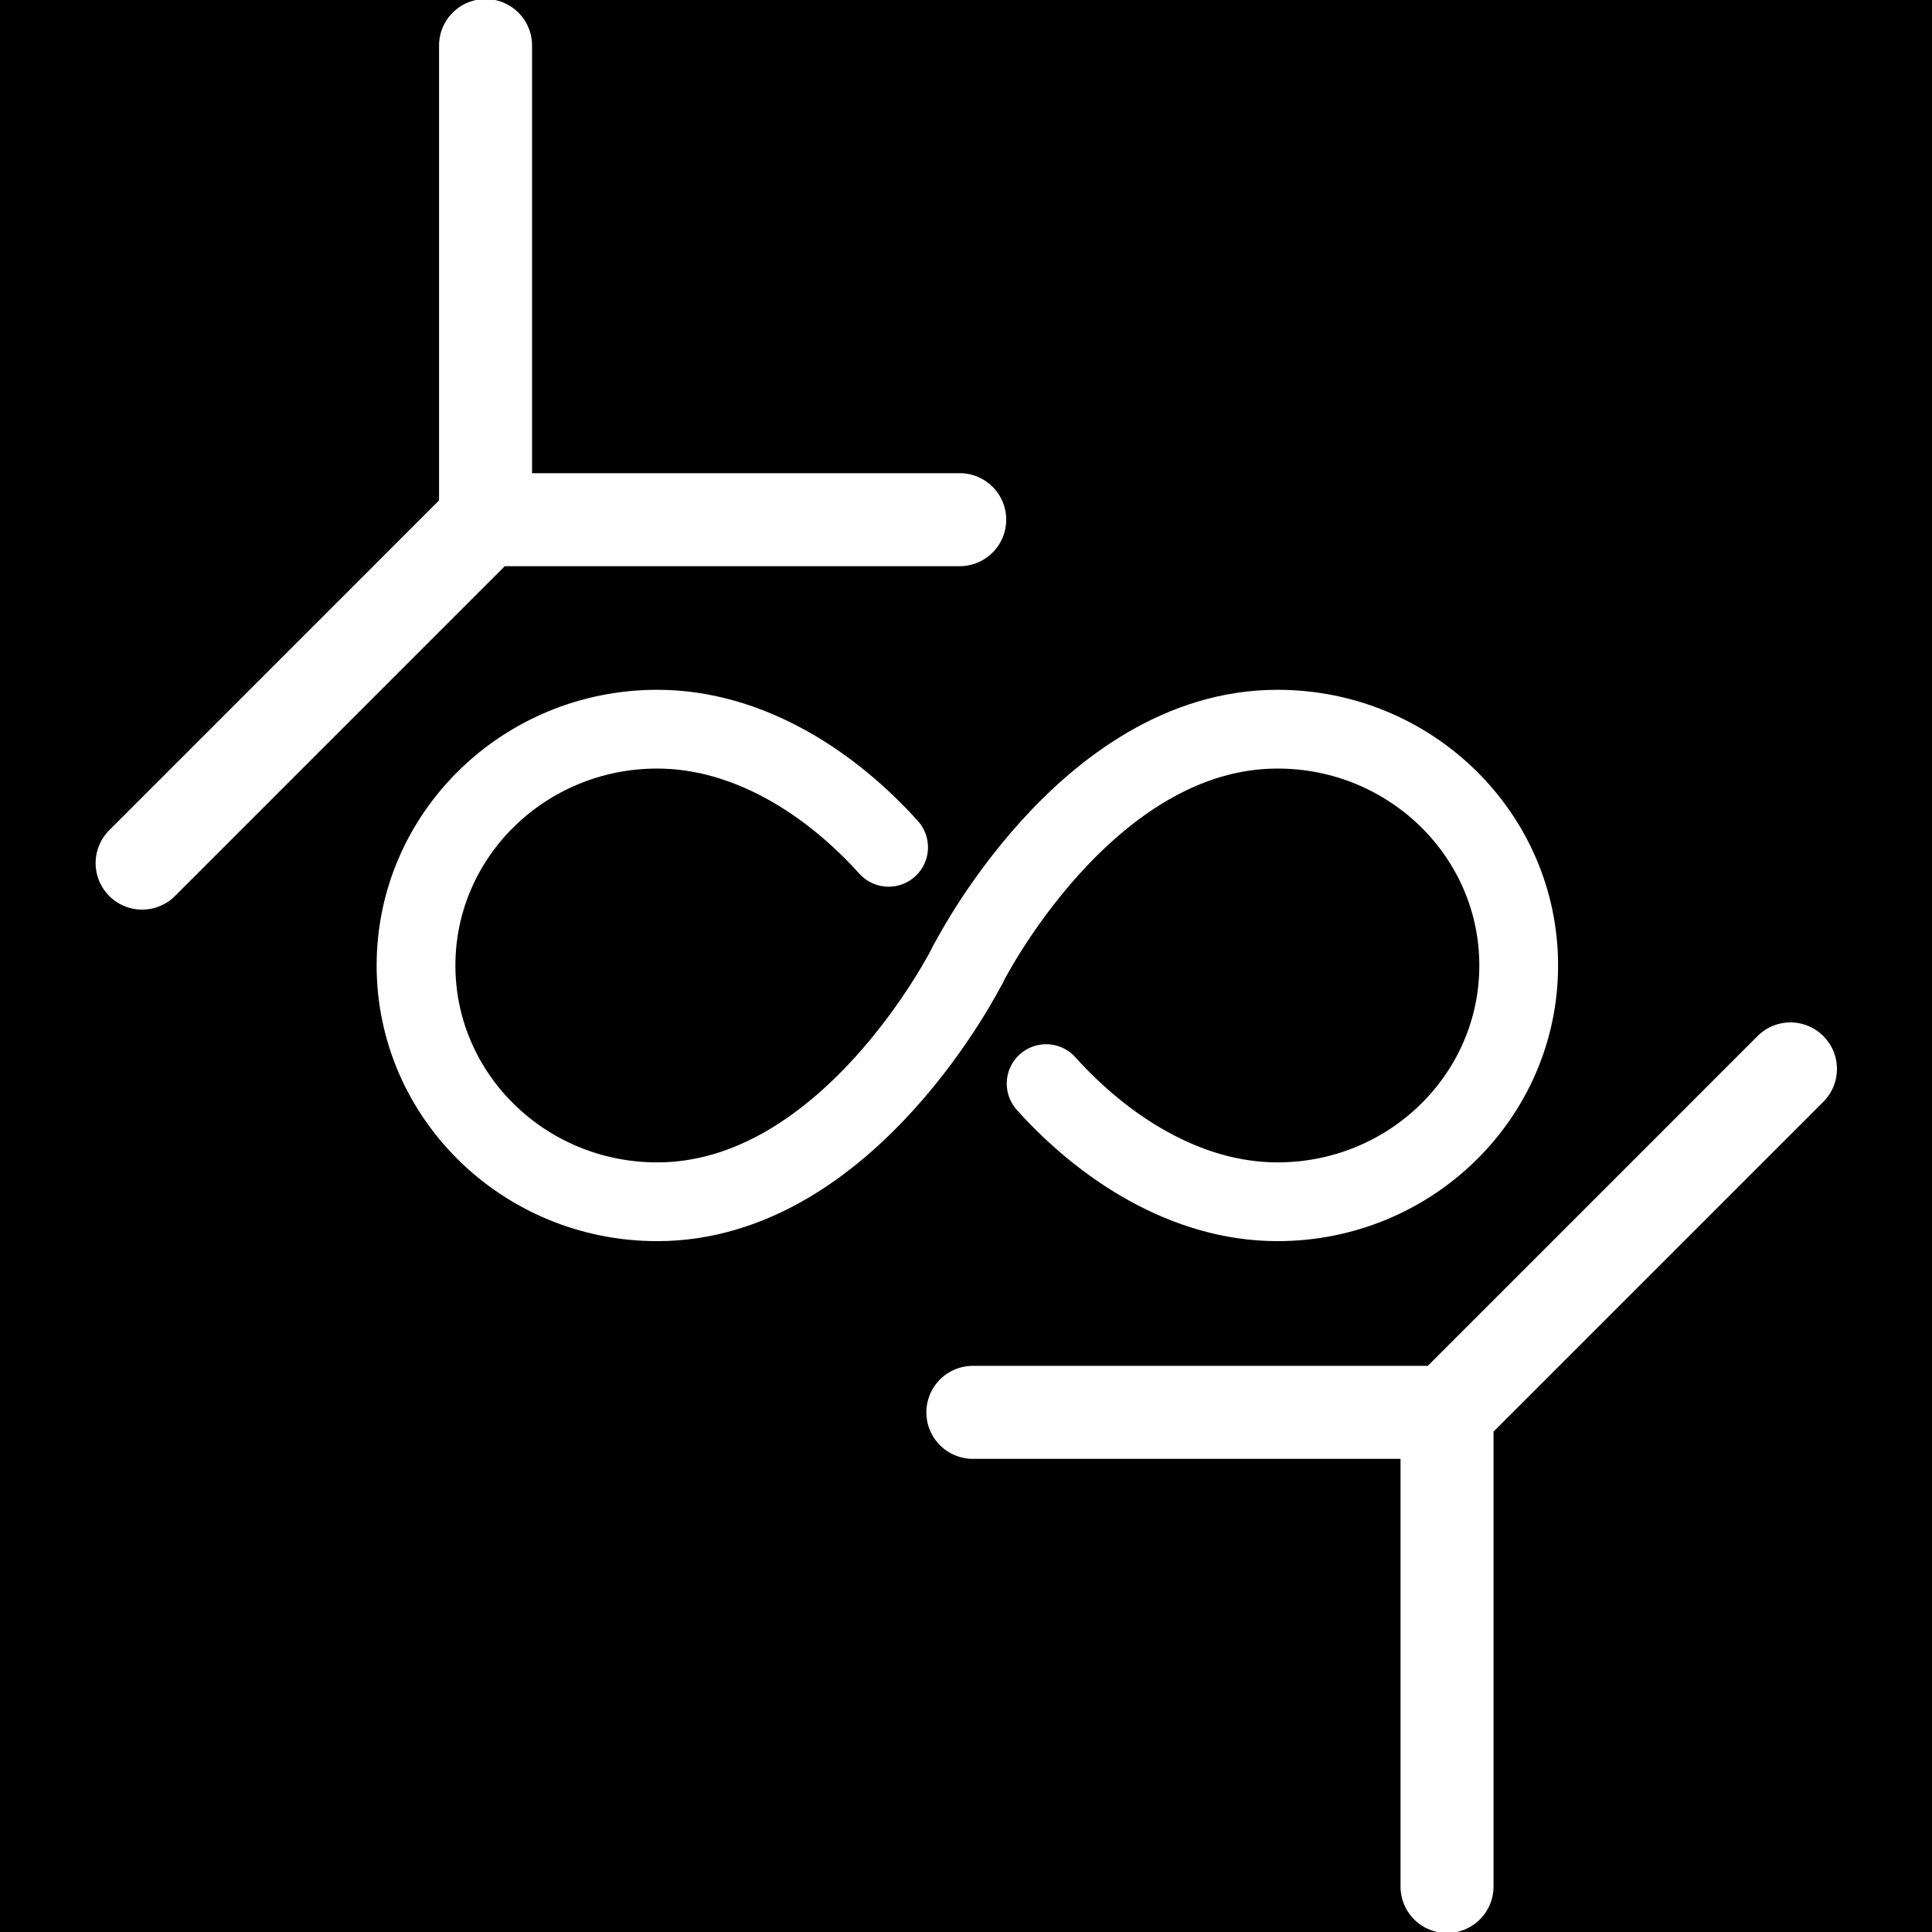 <svg width="1000" height="1000" xmlns="http://www.w3.org/2000/svg" xml:space="preserve" version="1.1" fill="#000000">
<rect width="100%" height="100%" fill="#808080" stroke="none"/>
<rect x="0" y="0" width="1000" height="1000" stroke="black"/>
 <g id="Layer_1">
  <title>Layer 1</title>
  <g stroke="null" id="svg_4">
   <g stroke="null" id="svg_3" stroke-width="0"/>
   <g stroke="null" id="svg_2" stroke-linecap="round" stroke-linejoin="round" transform="matrix(1.274 0 0 -1.274 -1444.65 1272.47)"/>
   <g stroke="null" transform="matrix(1.274 0 0 -1.274 -1444.65 1272.47)" id="svg_1">
    <title stroke="null">ionicons-v5-j</title>
    <path stroke="white" id="svg_5" d="m1526.966,606.551s-48,-96 -126,-96c-54.12,0 -98,43 -98,96s43.88,96 98,96c37.51,0 71,-22.41 94,-48" fill="none" stroke-linecap="round" stroke-miterlimit="10" stroke-width="32px"/>
    <path stroke="white" id="svg_6" d="m1526.966,606.551s48,96 126,96c54.12,0 98,-43 98,-96s-43.88,-96 -98,-96c-37.51,0 -71,22.41 -94,48" fill="none" stroke-linecap="round" stroke-miterlimit="10" stroke-width="32px"/>
   </g>
  </g>
  <g stroke="null" id="svg_7">
   <path stroke="white" id="svg_8" fill="white" d="m274.889,259.227l0,-235.661a23.566,23.566 0 1 0 -47.132,0l0,235.661l-170.854,170.854a23.566,23.566 0 1 0 33.328,33.328l170.854,-170.854l235.661,0a23.566,23.566 0 1 0 0,-47.132l-235.661,0l13.805,13.805z"/>
  </g>
  <g transform="rotate(180 715.157 764.856)" stroke="null" id="svg_10">
   <path stroke="white" id="svg_9" fill="white" d="m704.902,788.916l0,-235.661a23.566,23.566 0 1 0 -47.132,0l0,235.661l-170.854,170.854a23.566,23.566 0 1 0 33.328,33.328l170.854,-170.854l235.661,0a23.566,23.566 0 1 0 0,-47.132l-235.661,0l13.805,13.805z"/>
  </g>
 </g>

</svg>